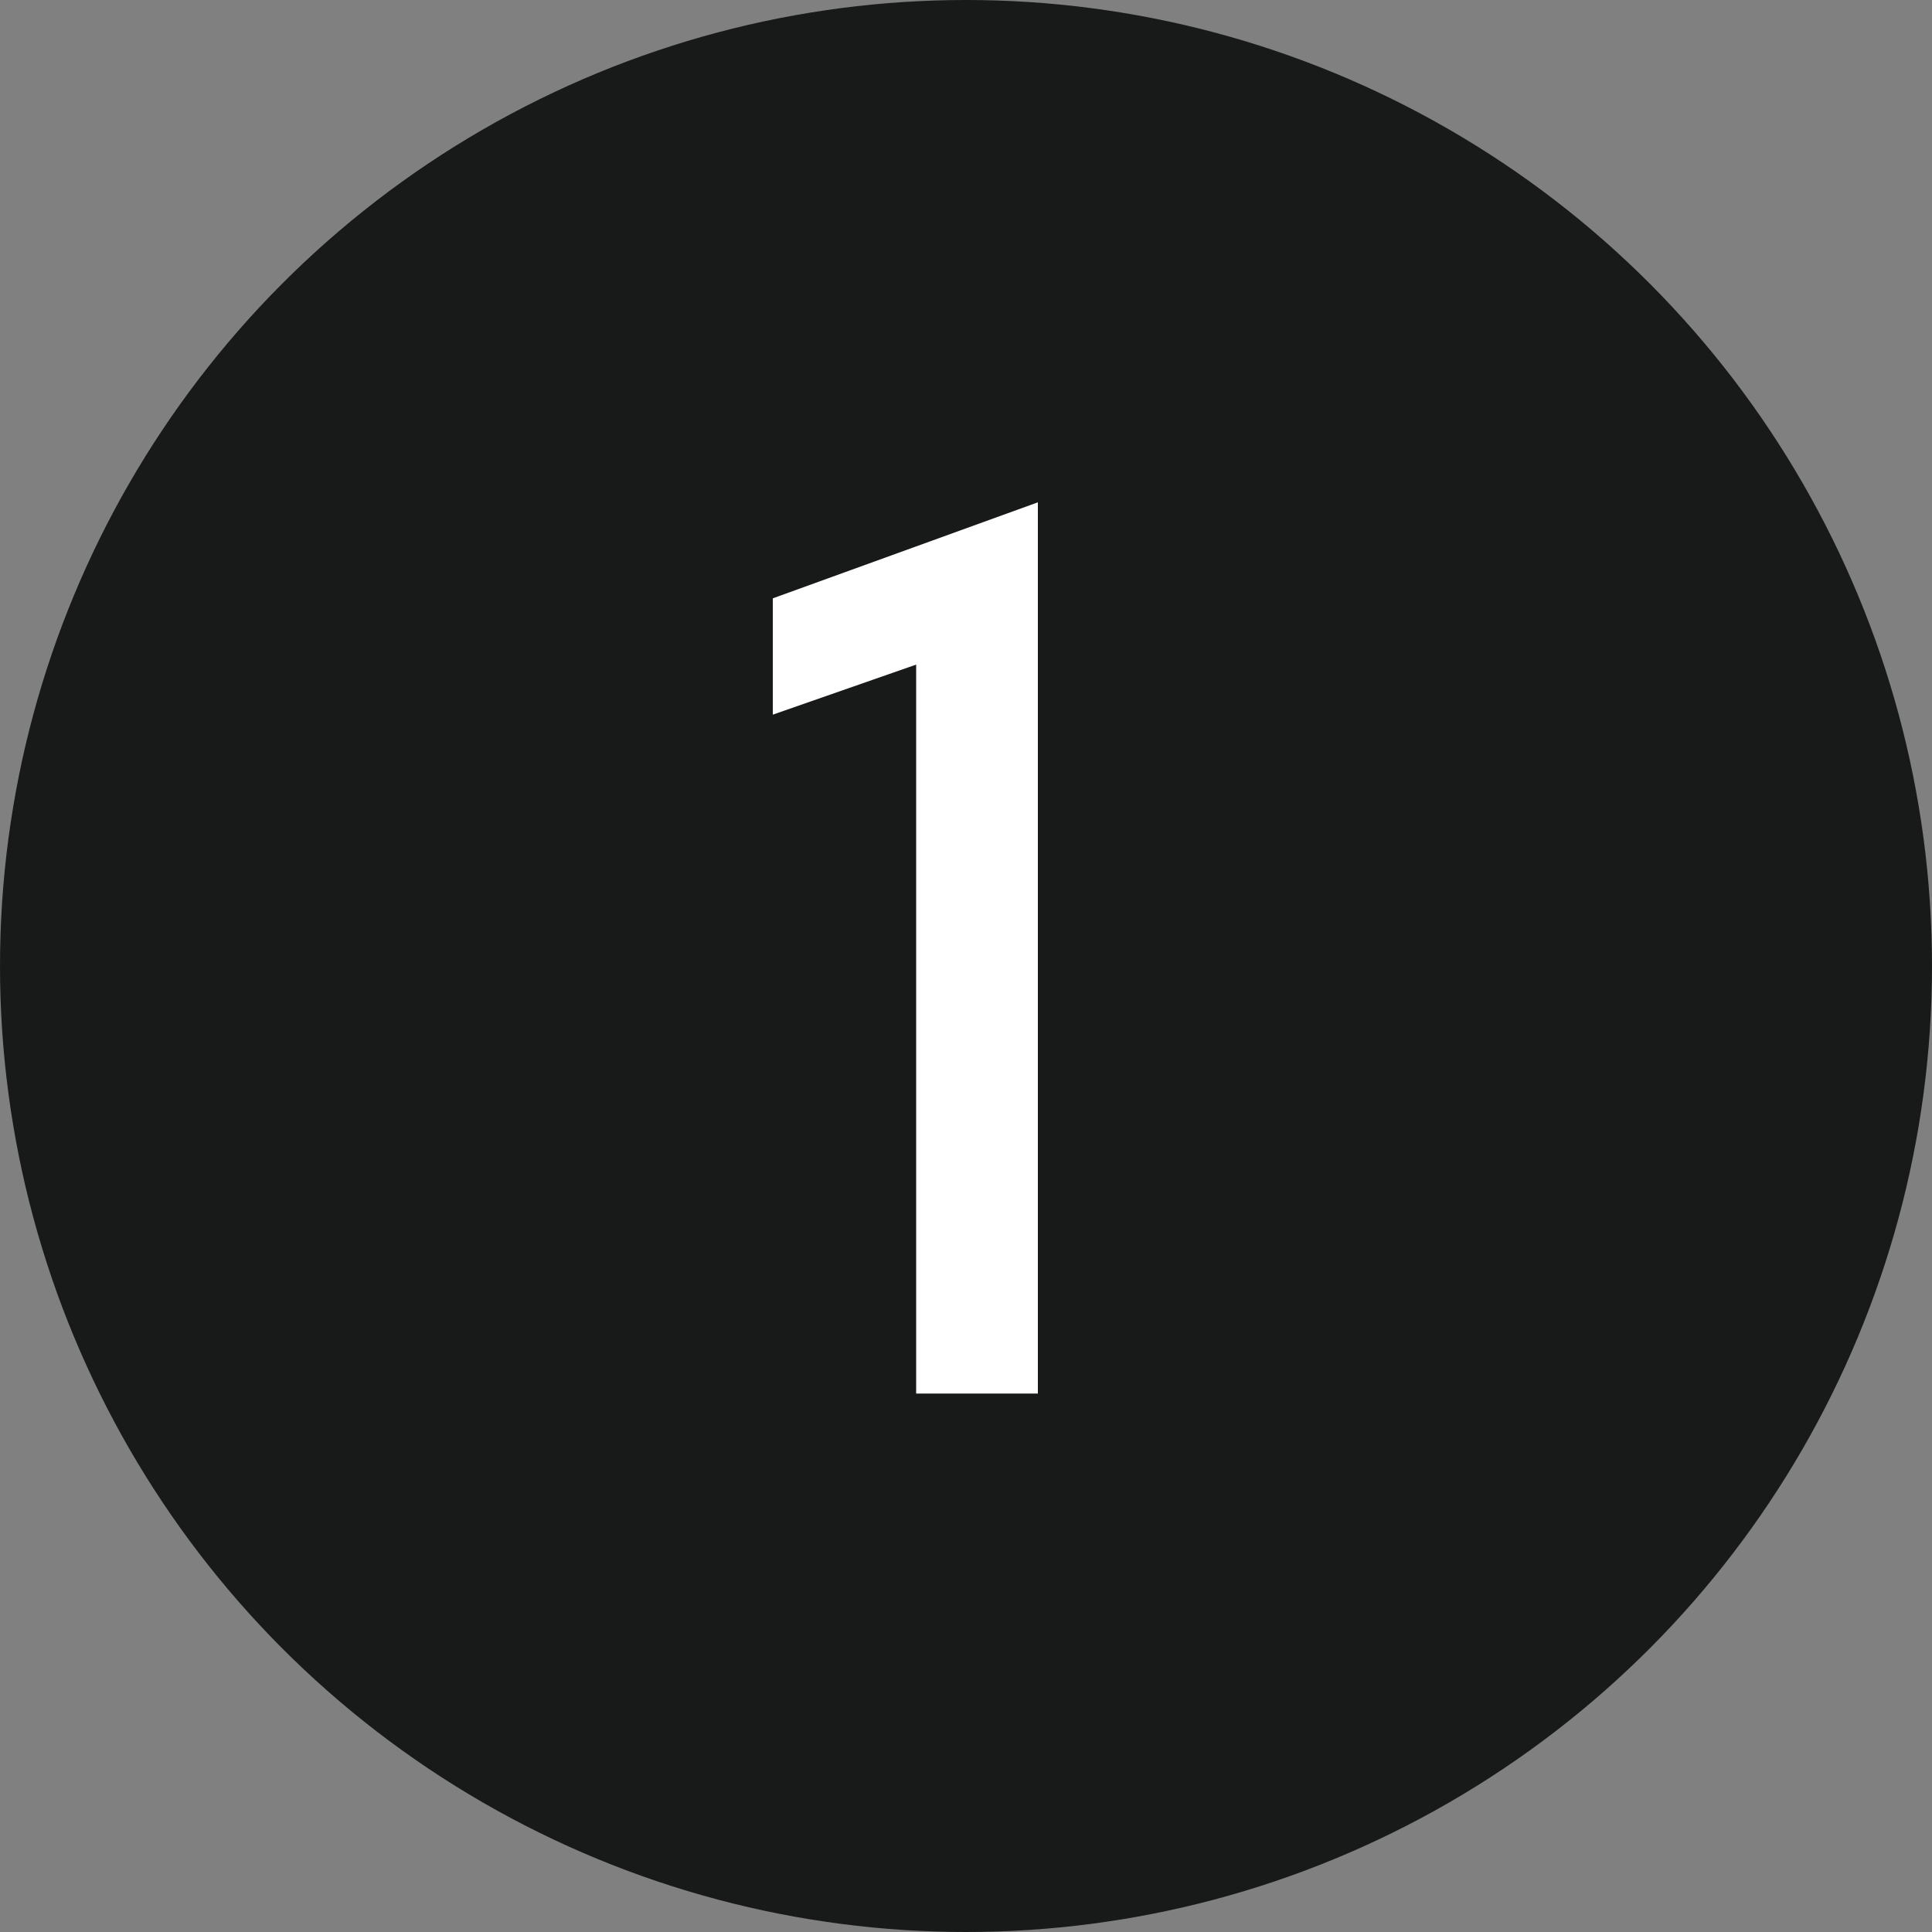 <svg width="50" height="50" viewBox="0 0 50 50" xmlns="http://www.w3.org/2000/svg"><rect x="0" y="0" width="50" height="50" fill="#808080" stroke="none"/><title>bullet-circle-1</title><g fill="none" fill-rule="evenodd"><circle fill="#181919" cx="25" cy="25" r="25"/><path fill="#FFF" d="M23.71 36.065h3.15V13L20 15.485v3.01l3.71-1.295"/></g></svg>